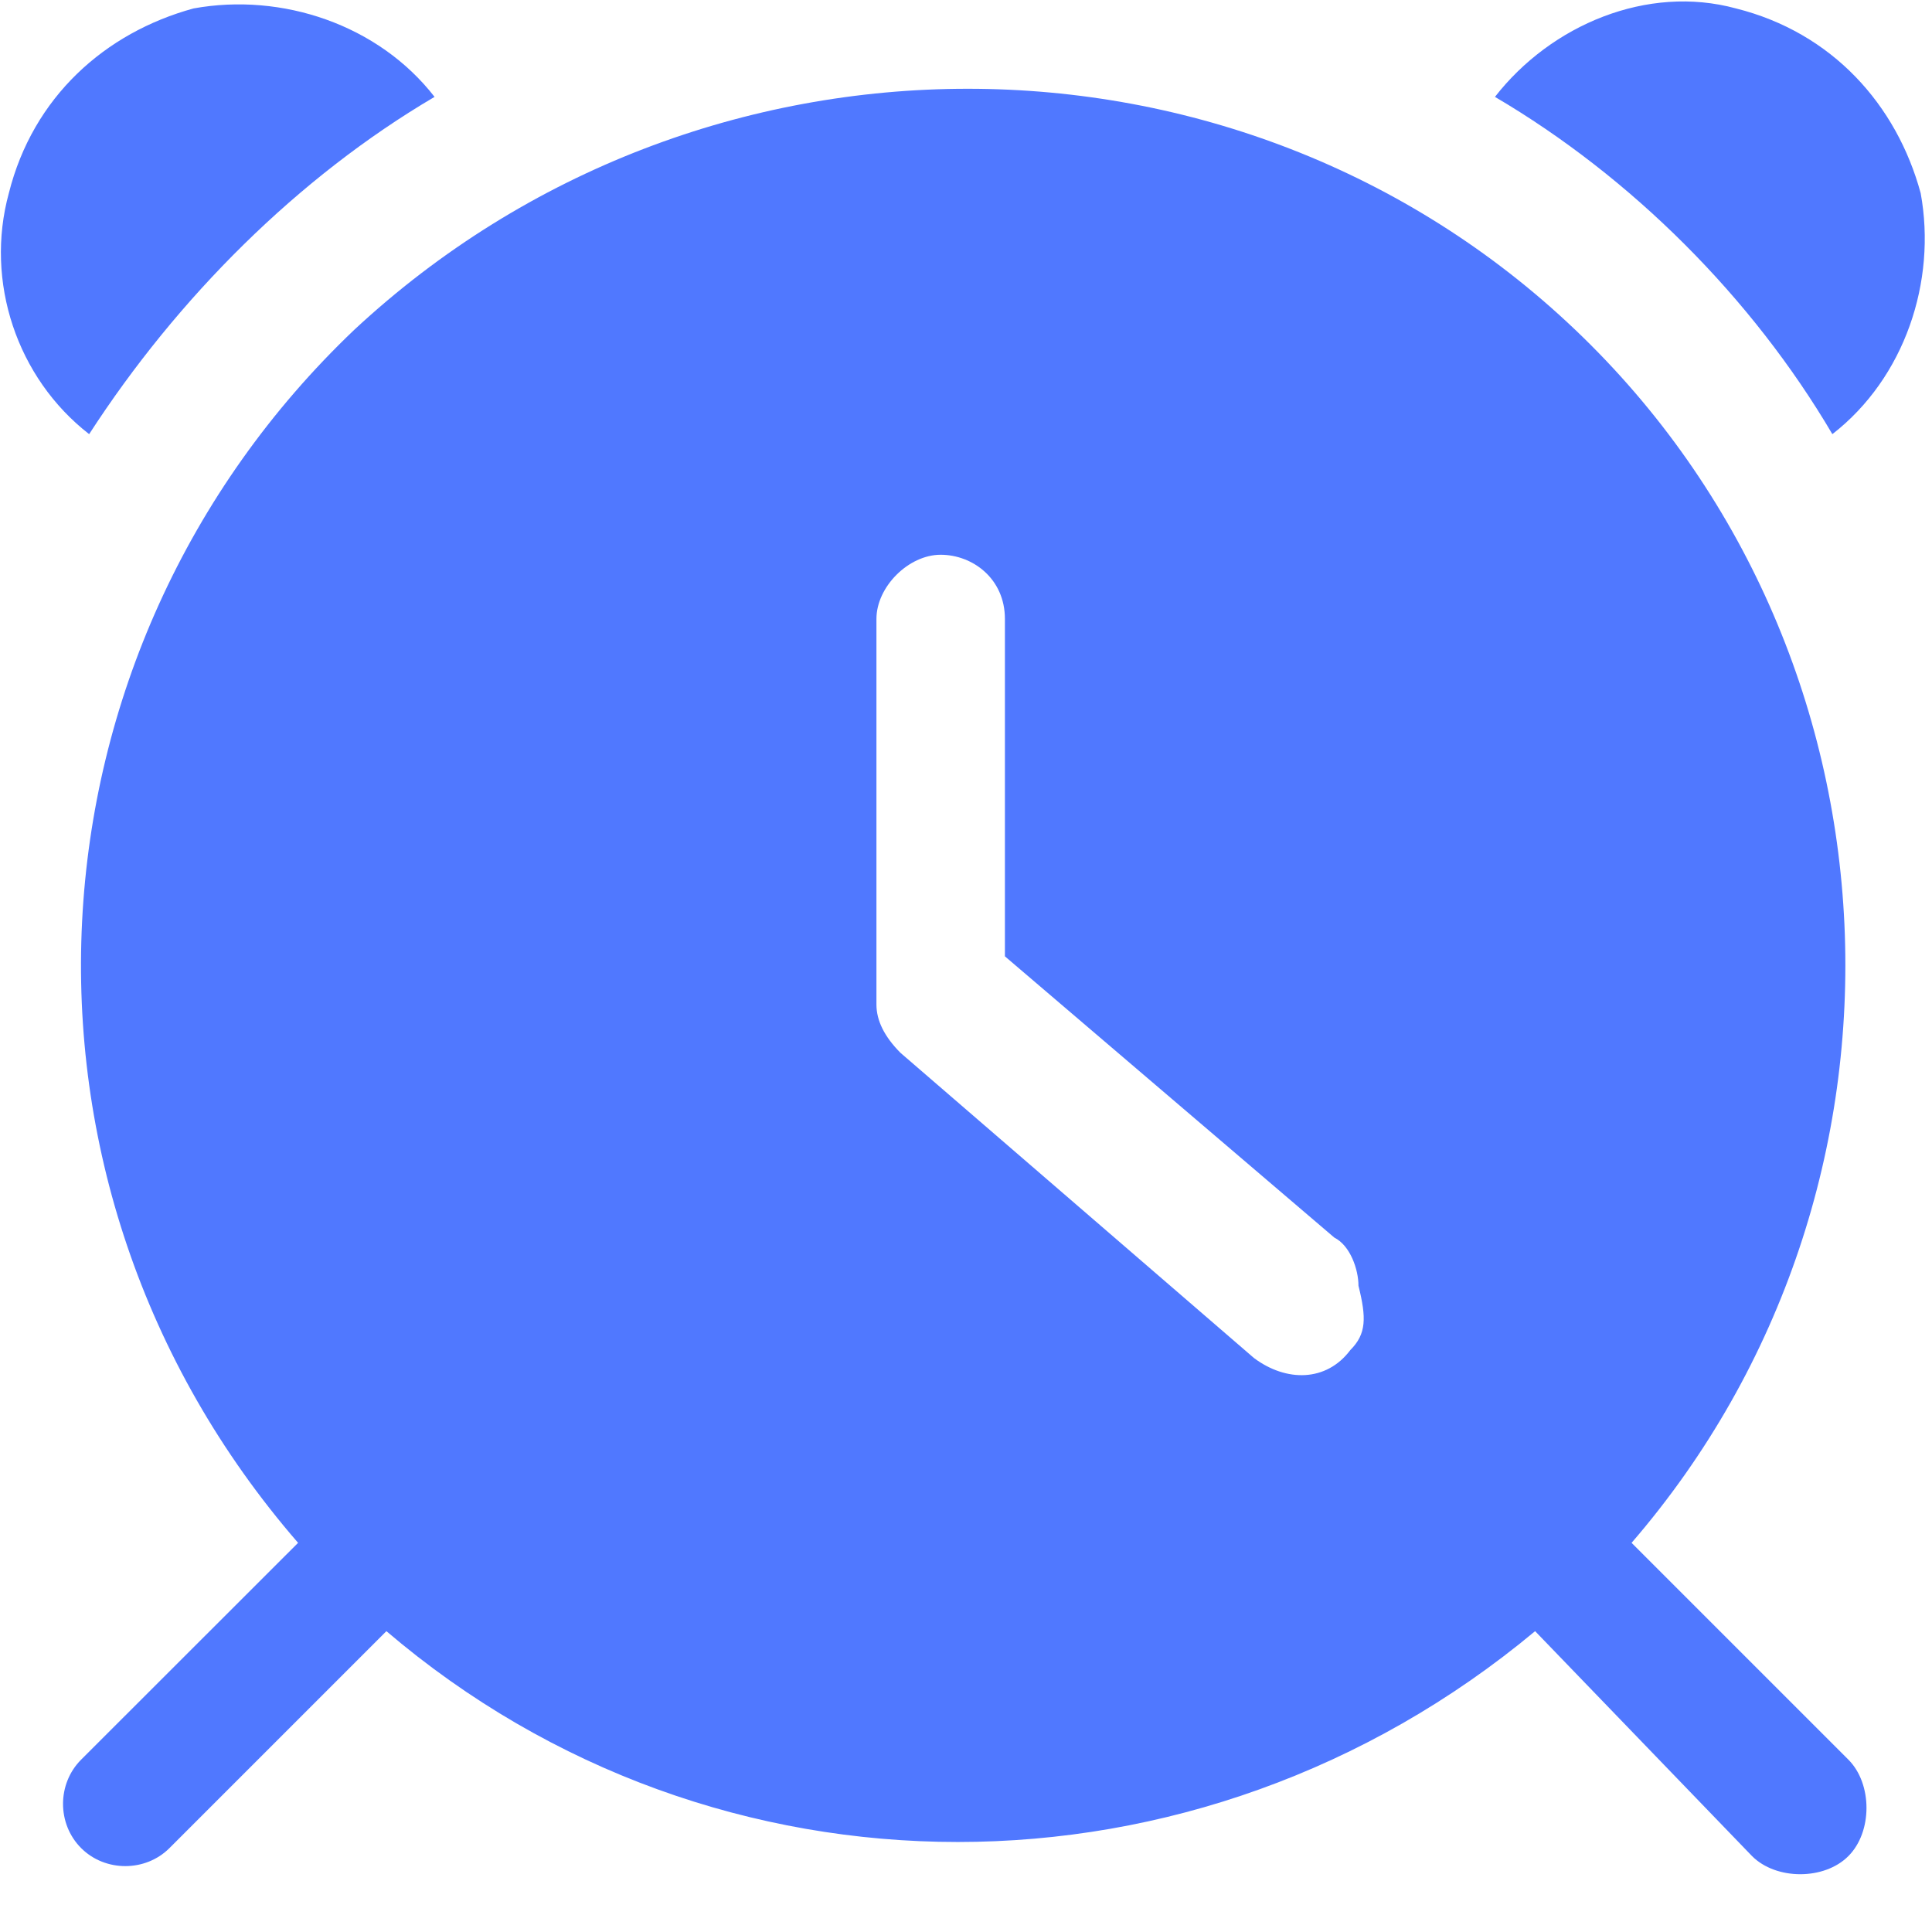 <?xml version="1.0" encoding="UTF-8"?>
<svg width="14px" height="14px" viewBox="0 0 14 14" version="1.1" xmlns="http://www.w3.org/2000/svg" xmlns:xlink="http://www.w3.org/1999/xlink">
    <!-- Generator: Sketch 55.2 (78181) - https://sketchapp.com -->
    <title>icon_follow_clock_yellow</title>
    <desc>Created with Sketch.</desc>
    <g id="icon_follow_clock_yellow" stroke="none" stroke-width="1" fill="none" fill-rule="evenodd">
        <g id="icon/闹钟" fill="#5078FF">
            <path d="M11.823,11.18 C14.035,8.618 13.86,4.718 11.415,2.39 C8.97,0.061 5.07,0.061 2.567,2.39 C0.122,4.718 -0.111,8.56 2.16,11.18 L0.588,12.751 C0.413,12.926 0.413,13.217 0.588,13.392 C0.762,13.566 1.054,13.566 1.228,13.392 L2.8,11.82 C5.187,13.857 8.679,13.857 11.124,11.82 L12.696,13.45 C12.871,13.625 13.22,13.625 13.394,13.45 C13.569,13.275 13.569,12.926 13.394,12.751 L11.823,11.18 L11.823,11.18 Z M9.785,9.783 C9.611,10.015 9.32,10.015 9.087,9.841 L6.525,7.629 C6.409,7.512 6.351,7.396 6.351,7.279 L6.351,4.485 C6.351,4.252 6.584,4.02 6.816,4.02 C7.049,4.02 7.282,4.194 7.282,4.485 L7.282,6.93 L9.669,8.968 C9.785,9.026 9.844,9.2 9.844,9.317 C9.902,9.55 9.902,9.666 9.785,9.783 Z M0.646,3.146 C1.286,2.157 2.16,1.284 3.149,0.702 C2.742,0.178 2.043,-0.055 1.403,0.061 C0.762,0.236 0.239,0.702 0.064,1.4 C-0.111,2.04 0.122,2.739 0.646,3.146 Z M13.278,3.146 C13.802,2.739 14.035,2.04 13.918,1.4 C13.744,0.76 13.278,0.236 12.579,0.061 C11.939,-0.113 11.241,0.178 10.833,0.702 C11.823,1.284 12.696,2.157 13.278,3.146 Z" id="形状"></path>
        </g>
    </g>
</svg>